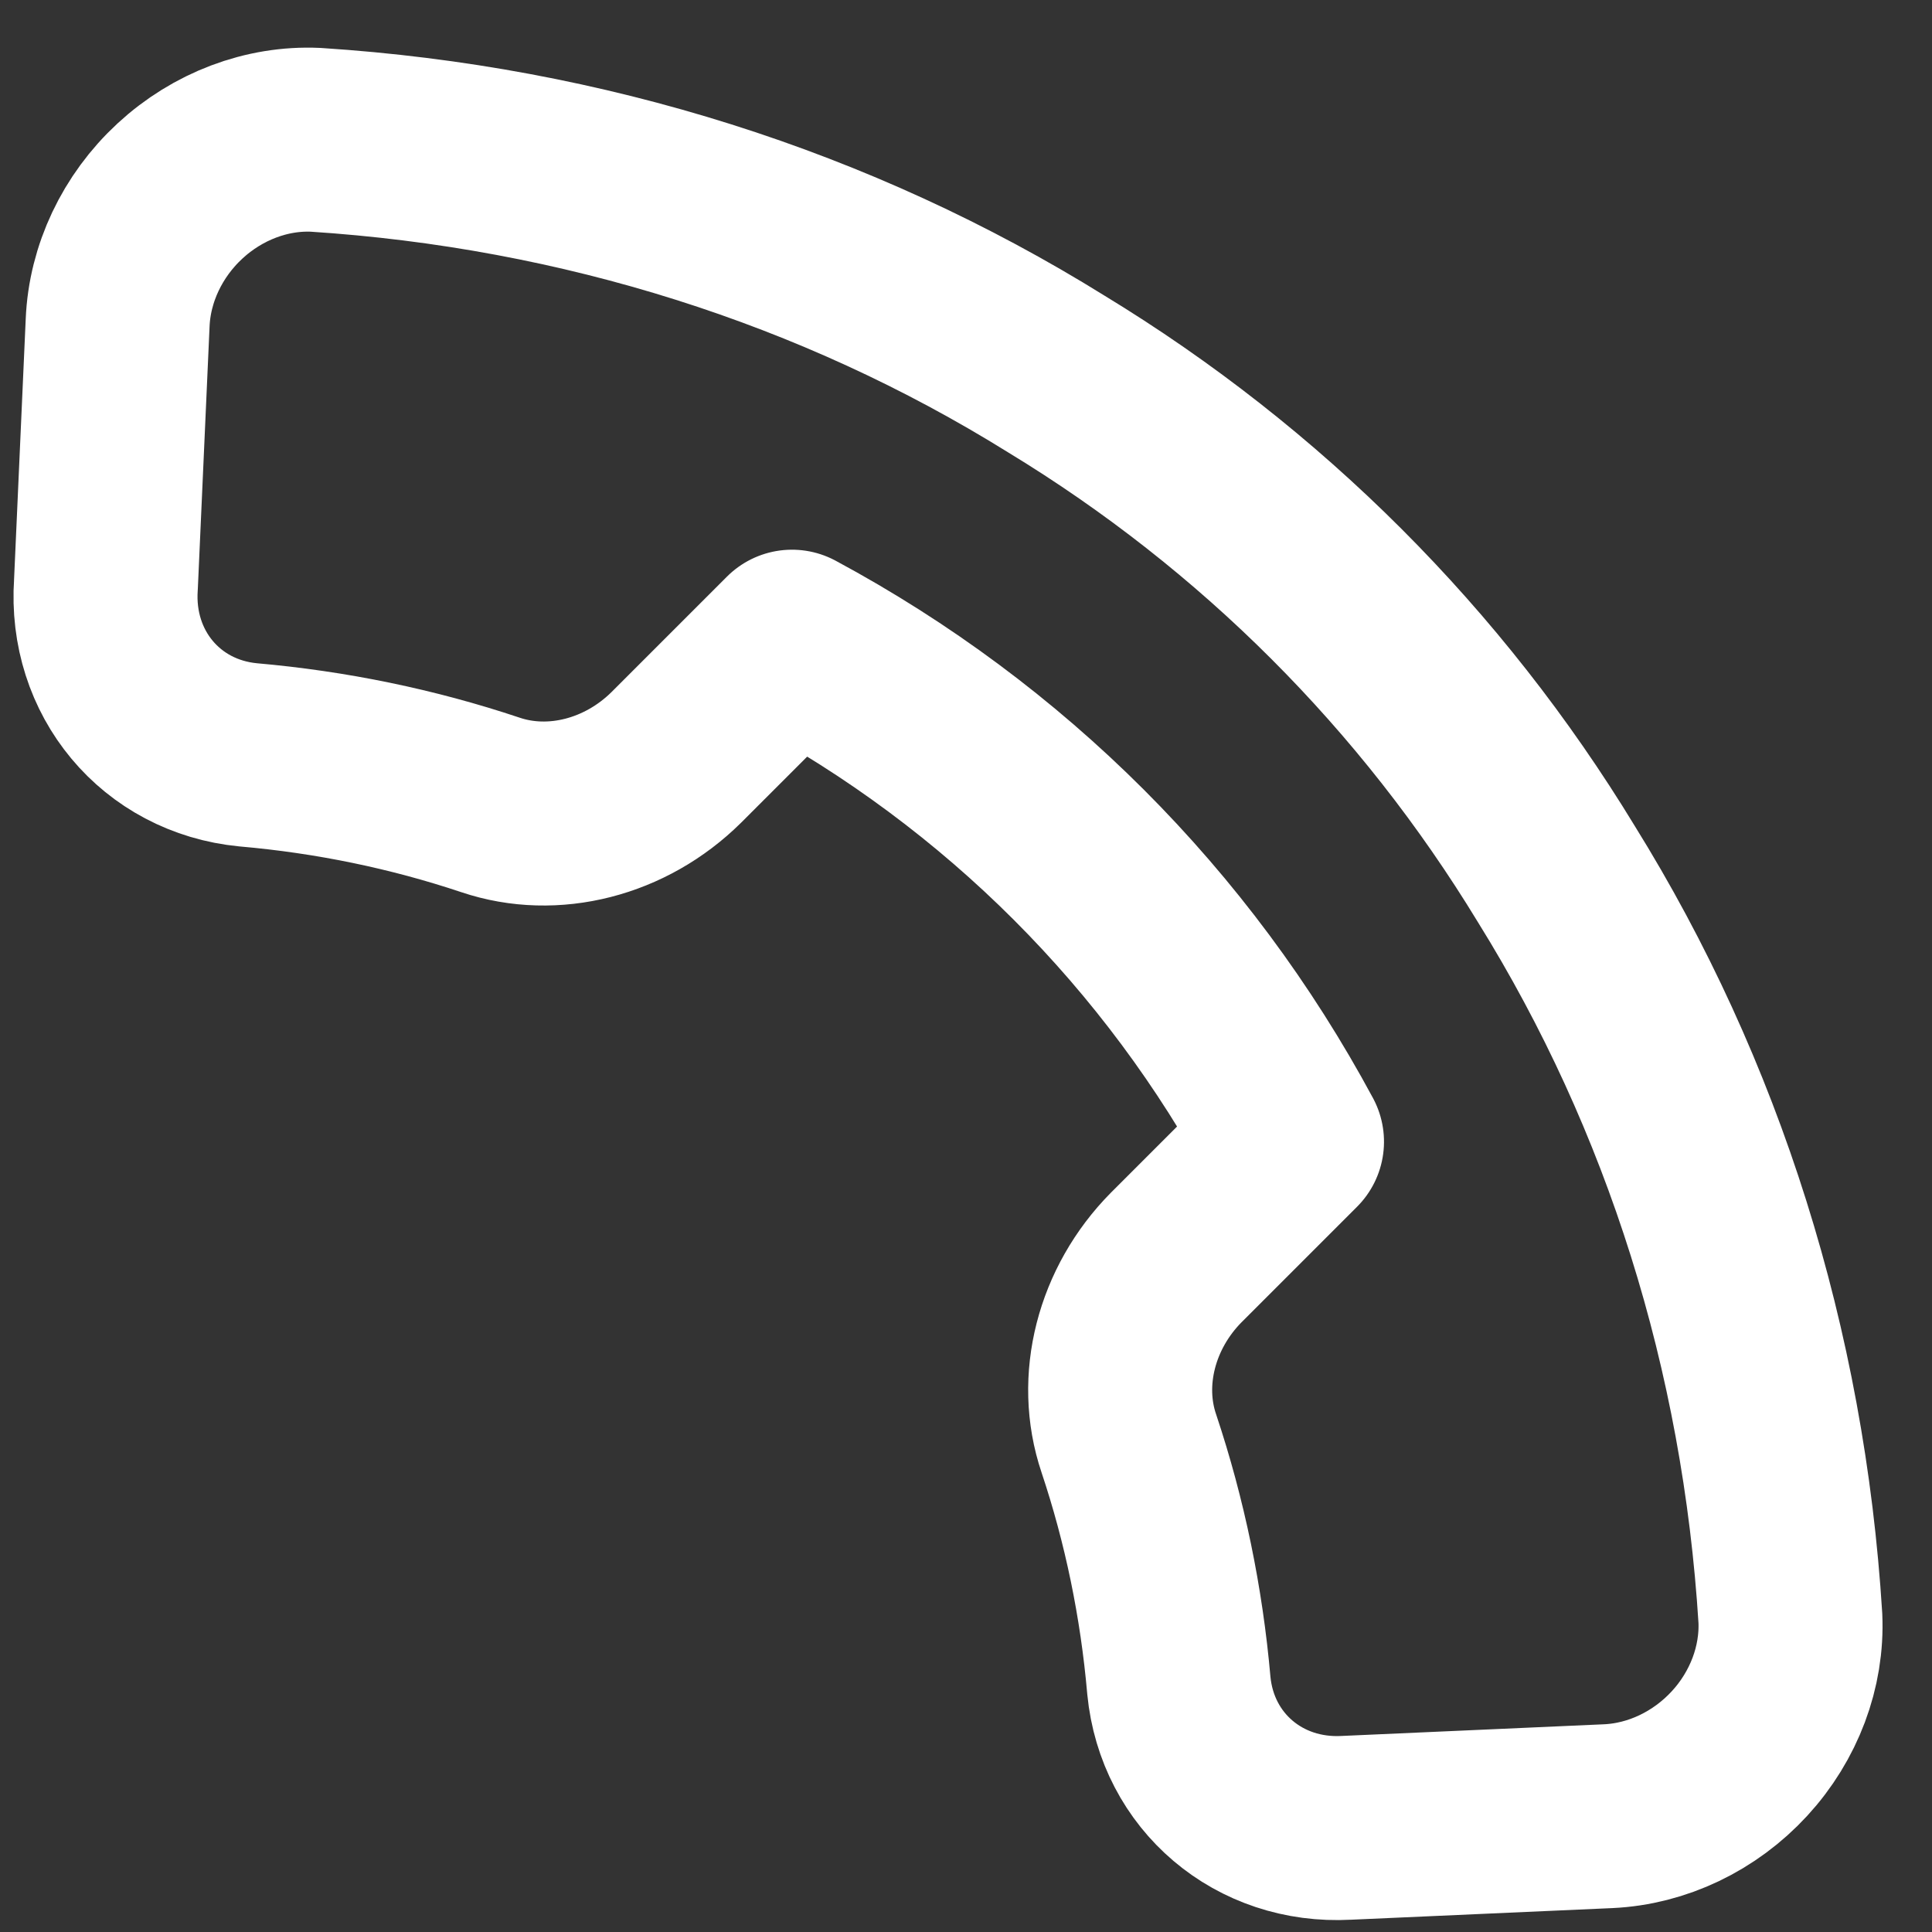 <?xml version="1.0" encoding="UTF-8"?>
<svg width="21px" height="21px" viewBox="0 0 21 21" version="1.1" xmlns="http://www.w3.org/2000/svg" xmlns:xlink="http://www.w3.org/1999/xlink">
    <rect x="0" y="0" width="21" height="21" fill="#333333" stroke="none"/>
    <!-- Generator: sketchtool 59.1 (101010) - https://sketch.com -->
    <title>AB6068FD-3648-4AA3-ABAA-66655959B881</title>
    <desc>Created with sketchtool.</desc>
    <g id="Page-1" stroke="none" stroke-width="1" fill="none" fill-rule="evenodd" stroke-linecap="round" stroke-linejoin="round">
        <g id="Ongoing-meeting-9---Additional-buttons" transform="translate(-1050, -500)" stroke="#FFFFFF" stroke-width="2">
            <g id="Buttons" transform="translate(200, 80)">
                <g id="Buttons-group" transform="translate(761, 400)">
                    <g id="Hovered" transform="translate(70, 0)">
                        <path d="M20.457,34.385 L18.536,32.284 C18.174,31.891 17.98,31.349 18.002,30.792 C18.024,30.235 18.259,29.714 18.651,29.356 C20.836,27.436 23.403,26.102 26.144,25.463 C28.675,24.846 31.299,24.846 33.83,25.463 C36.583,26.106 39.159,27.45 41.349,29.384 C41.739,29.741 41.975,30.26 41.998,30.815 C42.021,31.371 41.83,31.911 41.471,32.305 L39.549,34.406 C38.913,35.116 37.893,35.199 37.167,34.602 C36.471,34.018 35.717,33.522 34.919,33.124 C34.275,32.805 33.86,32.105 33.856,31.331 L33.856,29.552 C31.34,28.796 28.685,28.796 26.17,29.552 L26.17,31.331 C26.166,32.105 25.751,32.805 25.107,33.124 C24.309,33.522 23.555,34.018 22.859,34.602 C22.124,35.207 21.091,35.113 20.457,34.385 Z" id="ic_end_call" transform="translate(30, 30) rotate(45) translate(-30, -30) "></path>
                    </g>
                </g>
            </g>
        </g>
    </g>
</svg>